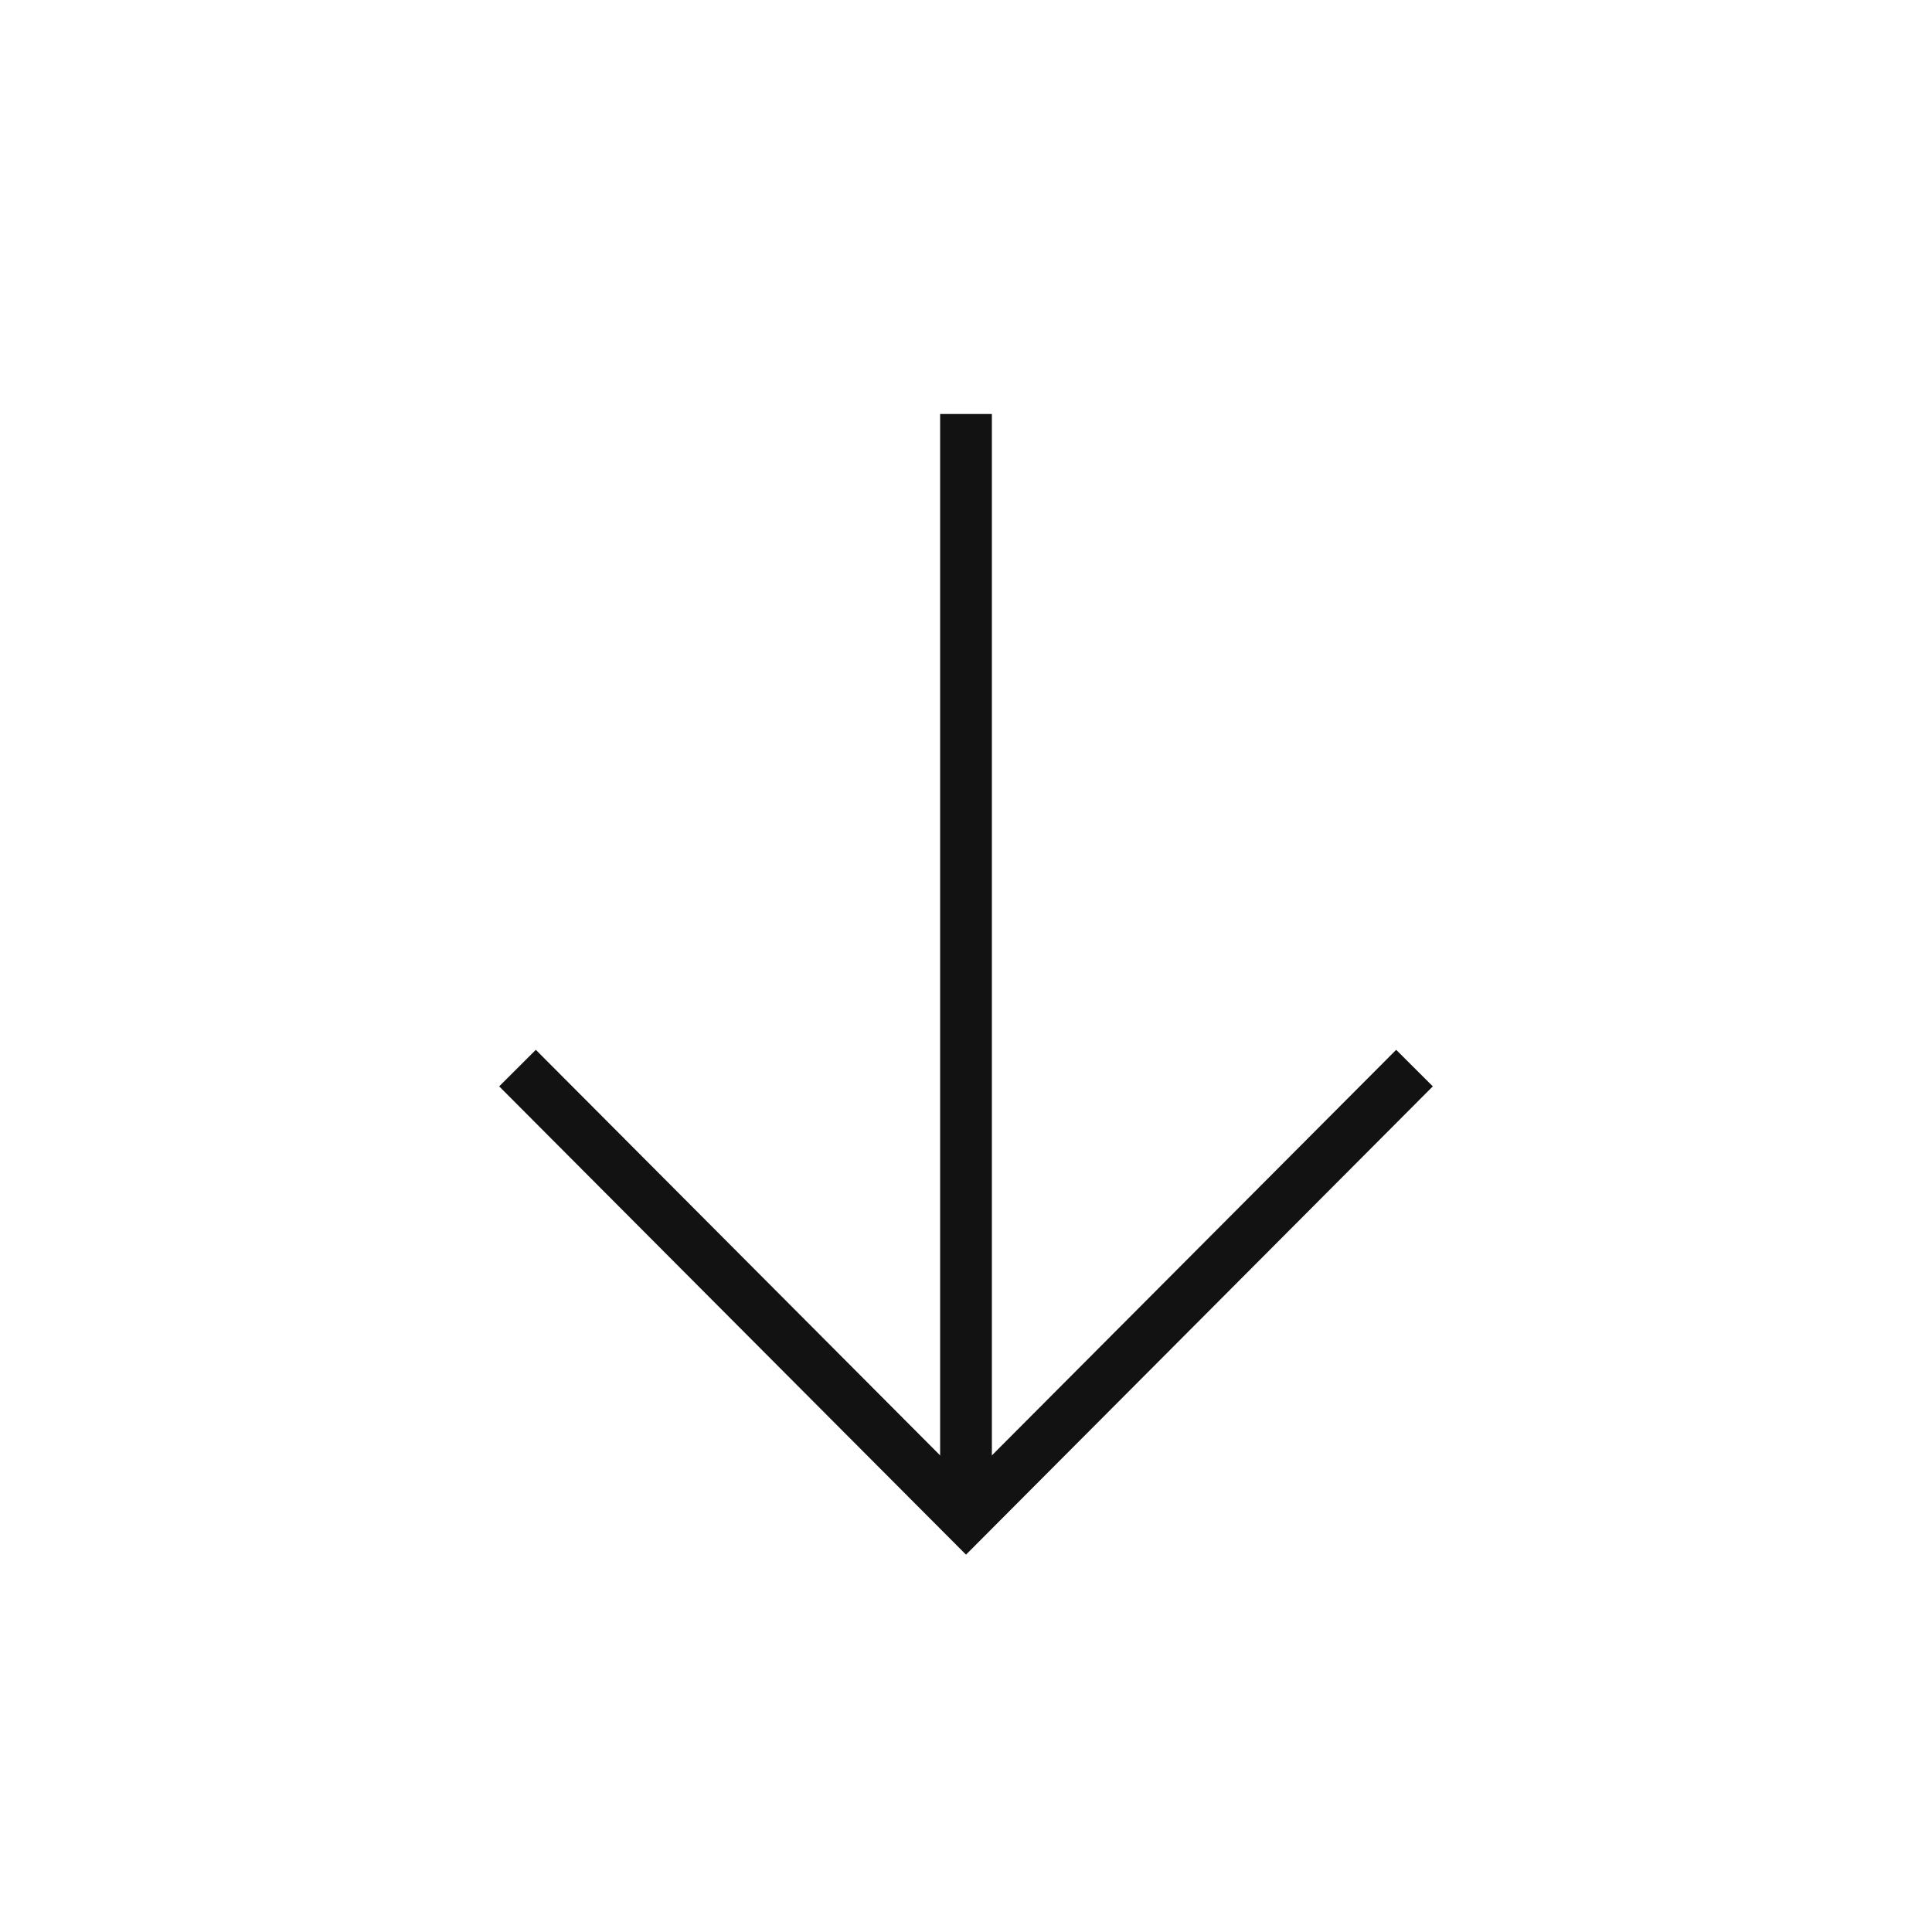 <svg width="56" height="56" viewBox="0 0 56 56" fill="none" xmlns="http://www.w3.org/2000/svg">
<path d="M28 44L28 12" stroke="#121212" stroke-width="1.5"/>
<path d="M41 30.959L28 44L15 30.959" stroke="#121212" stroke-width="1.5"/>
</svg>
